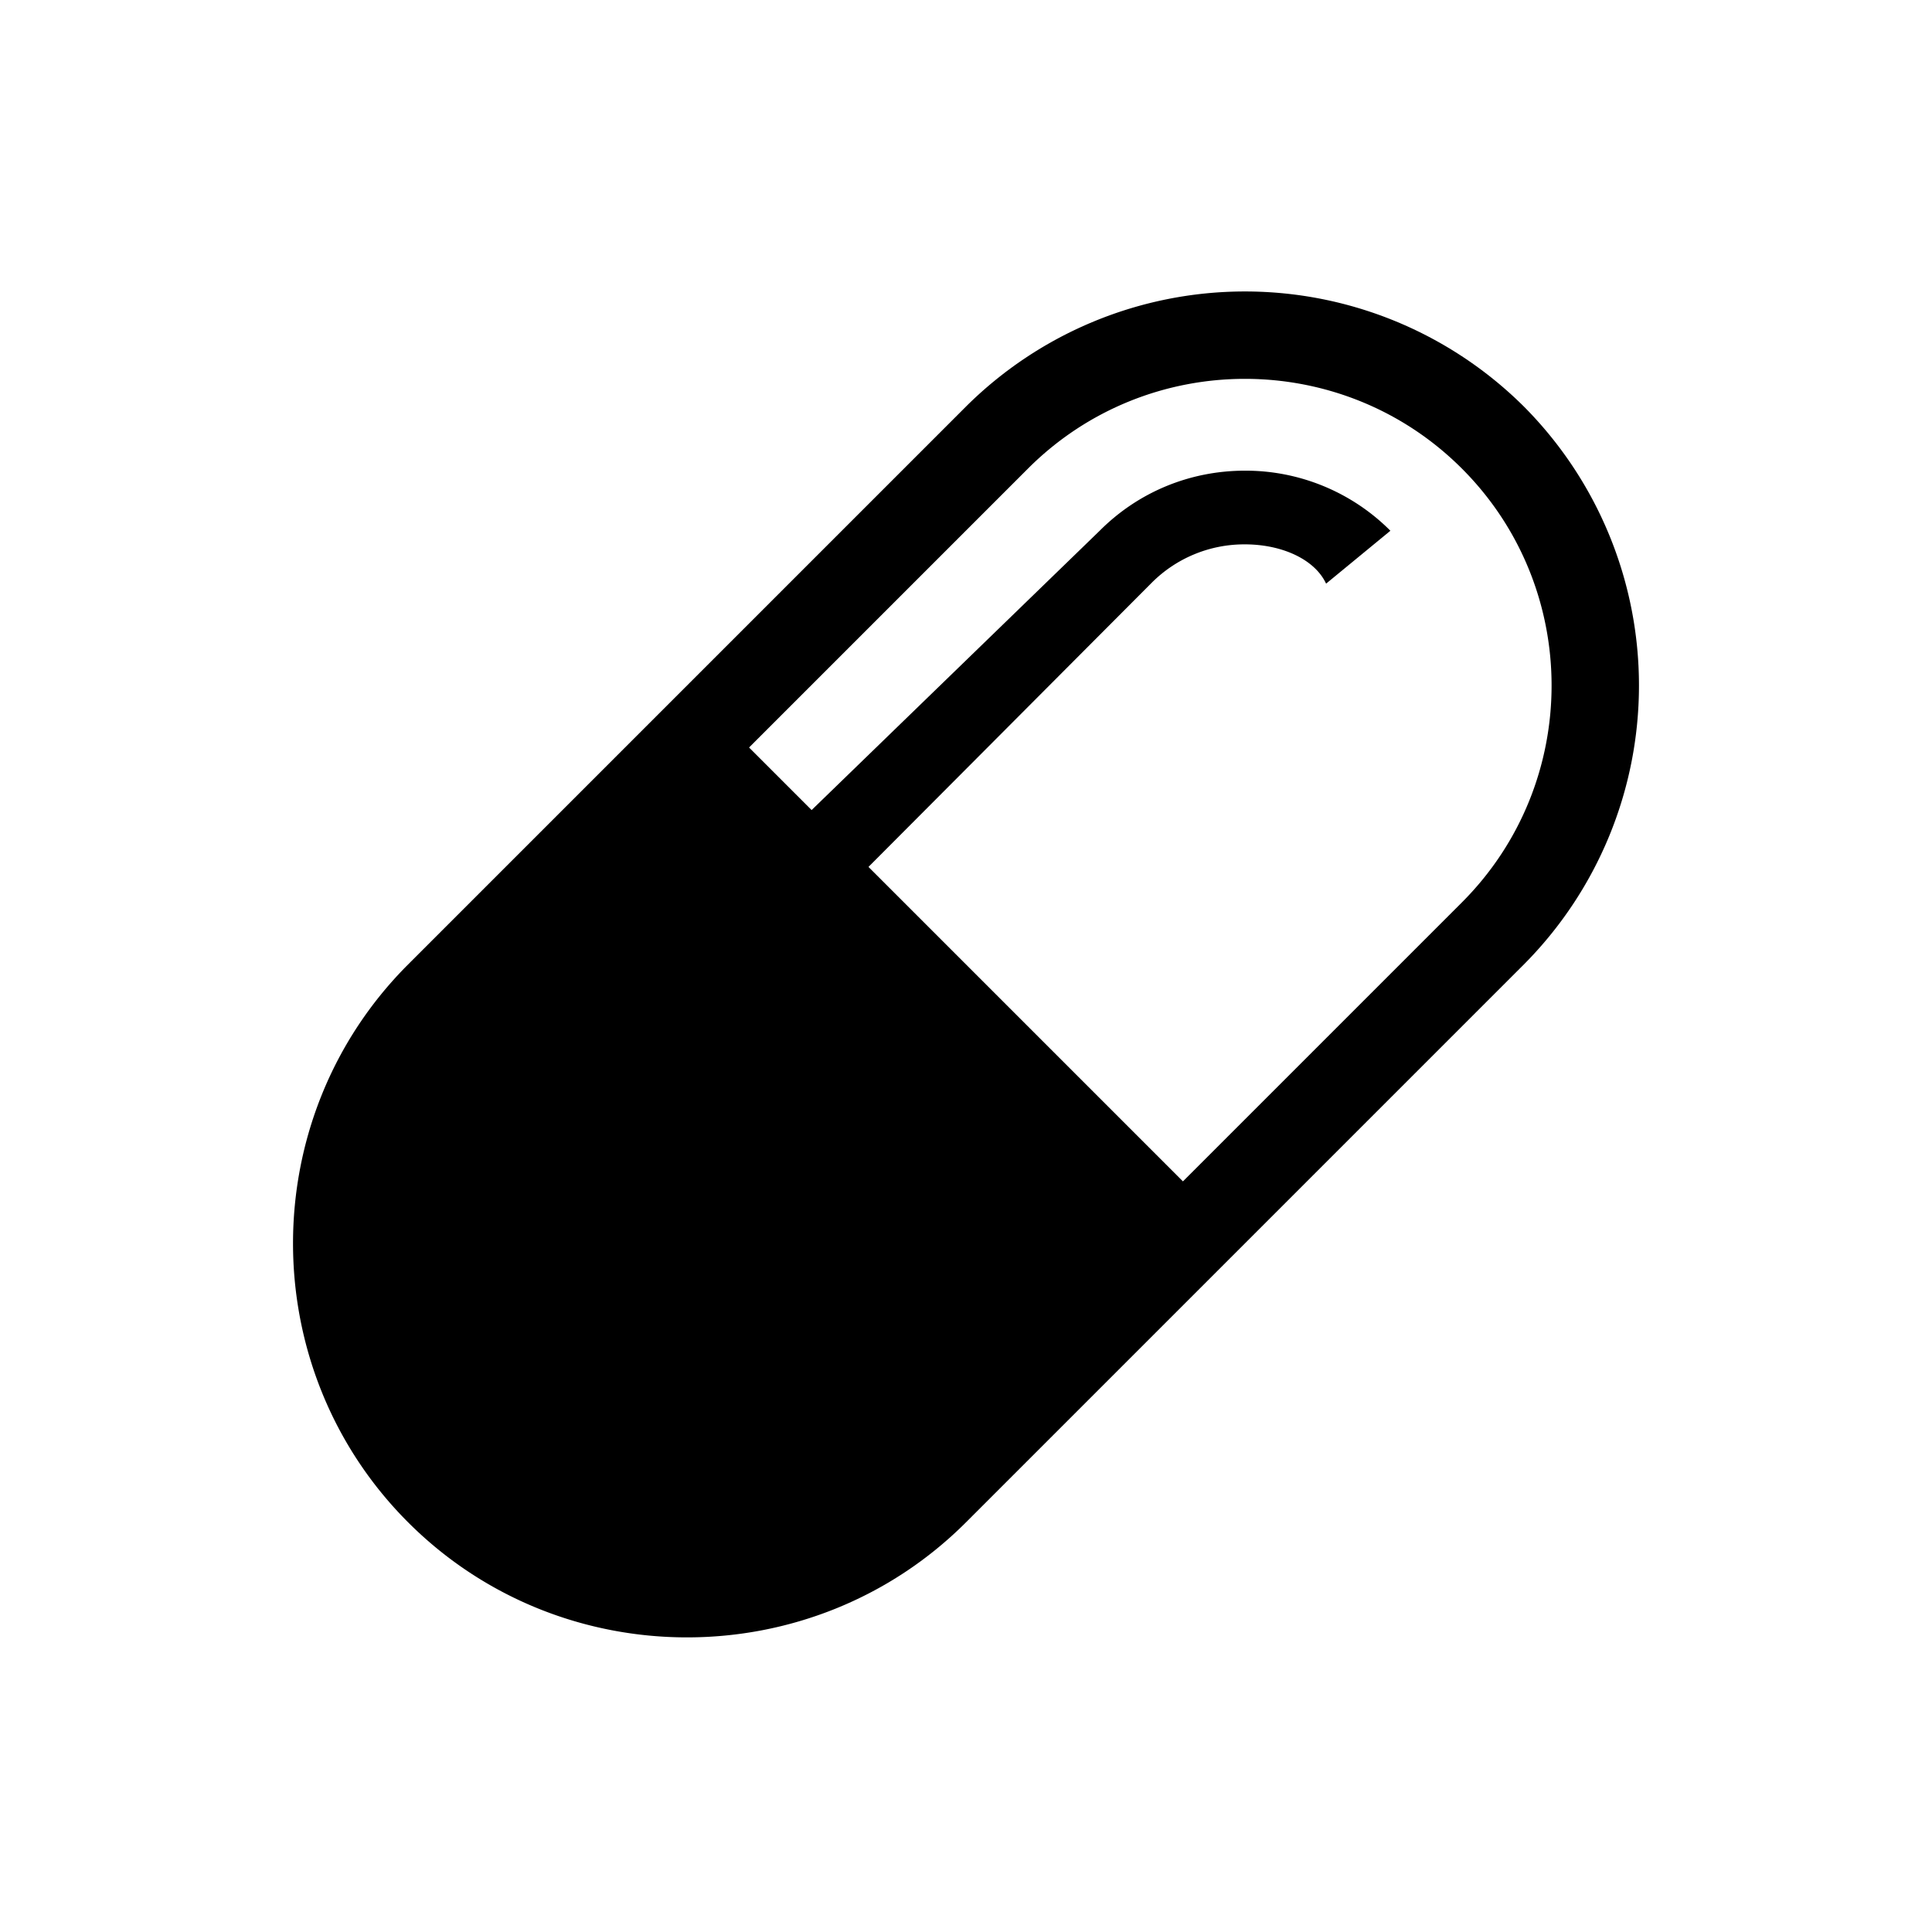 <svg xmlns="http://www.w3.org/2000/svg" viewBox="0 0 21 21"><path d="M16.564 4.419a4.3 4.3 0 0 0-6.064 0l-6.064 6.064c-1.668 1.668-1.668 4.396 0 6.064s4.396 1.667 6.064 0l6.064-6.064a4.3 4.3 0 0 0 0-6.064zm-.674 5.39l-3.032 3.032L9.44 9.423l3.08-3.09a1.42 1.42 0 0 1 1.012-.416c.401 0 .759.162.882.427l.699-.575a2.223 2.223 0 0 0-1.58-.653c-.599 0-1.16.232-1.58.653L8.822 8.805l-.678-.678-.002-.002 3.032-3.032c1.3-1.3 3.416-1.3 4.716 0 1.3 1.3 1.3 3.416 0 4.716z"/></svg>